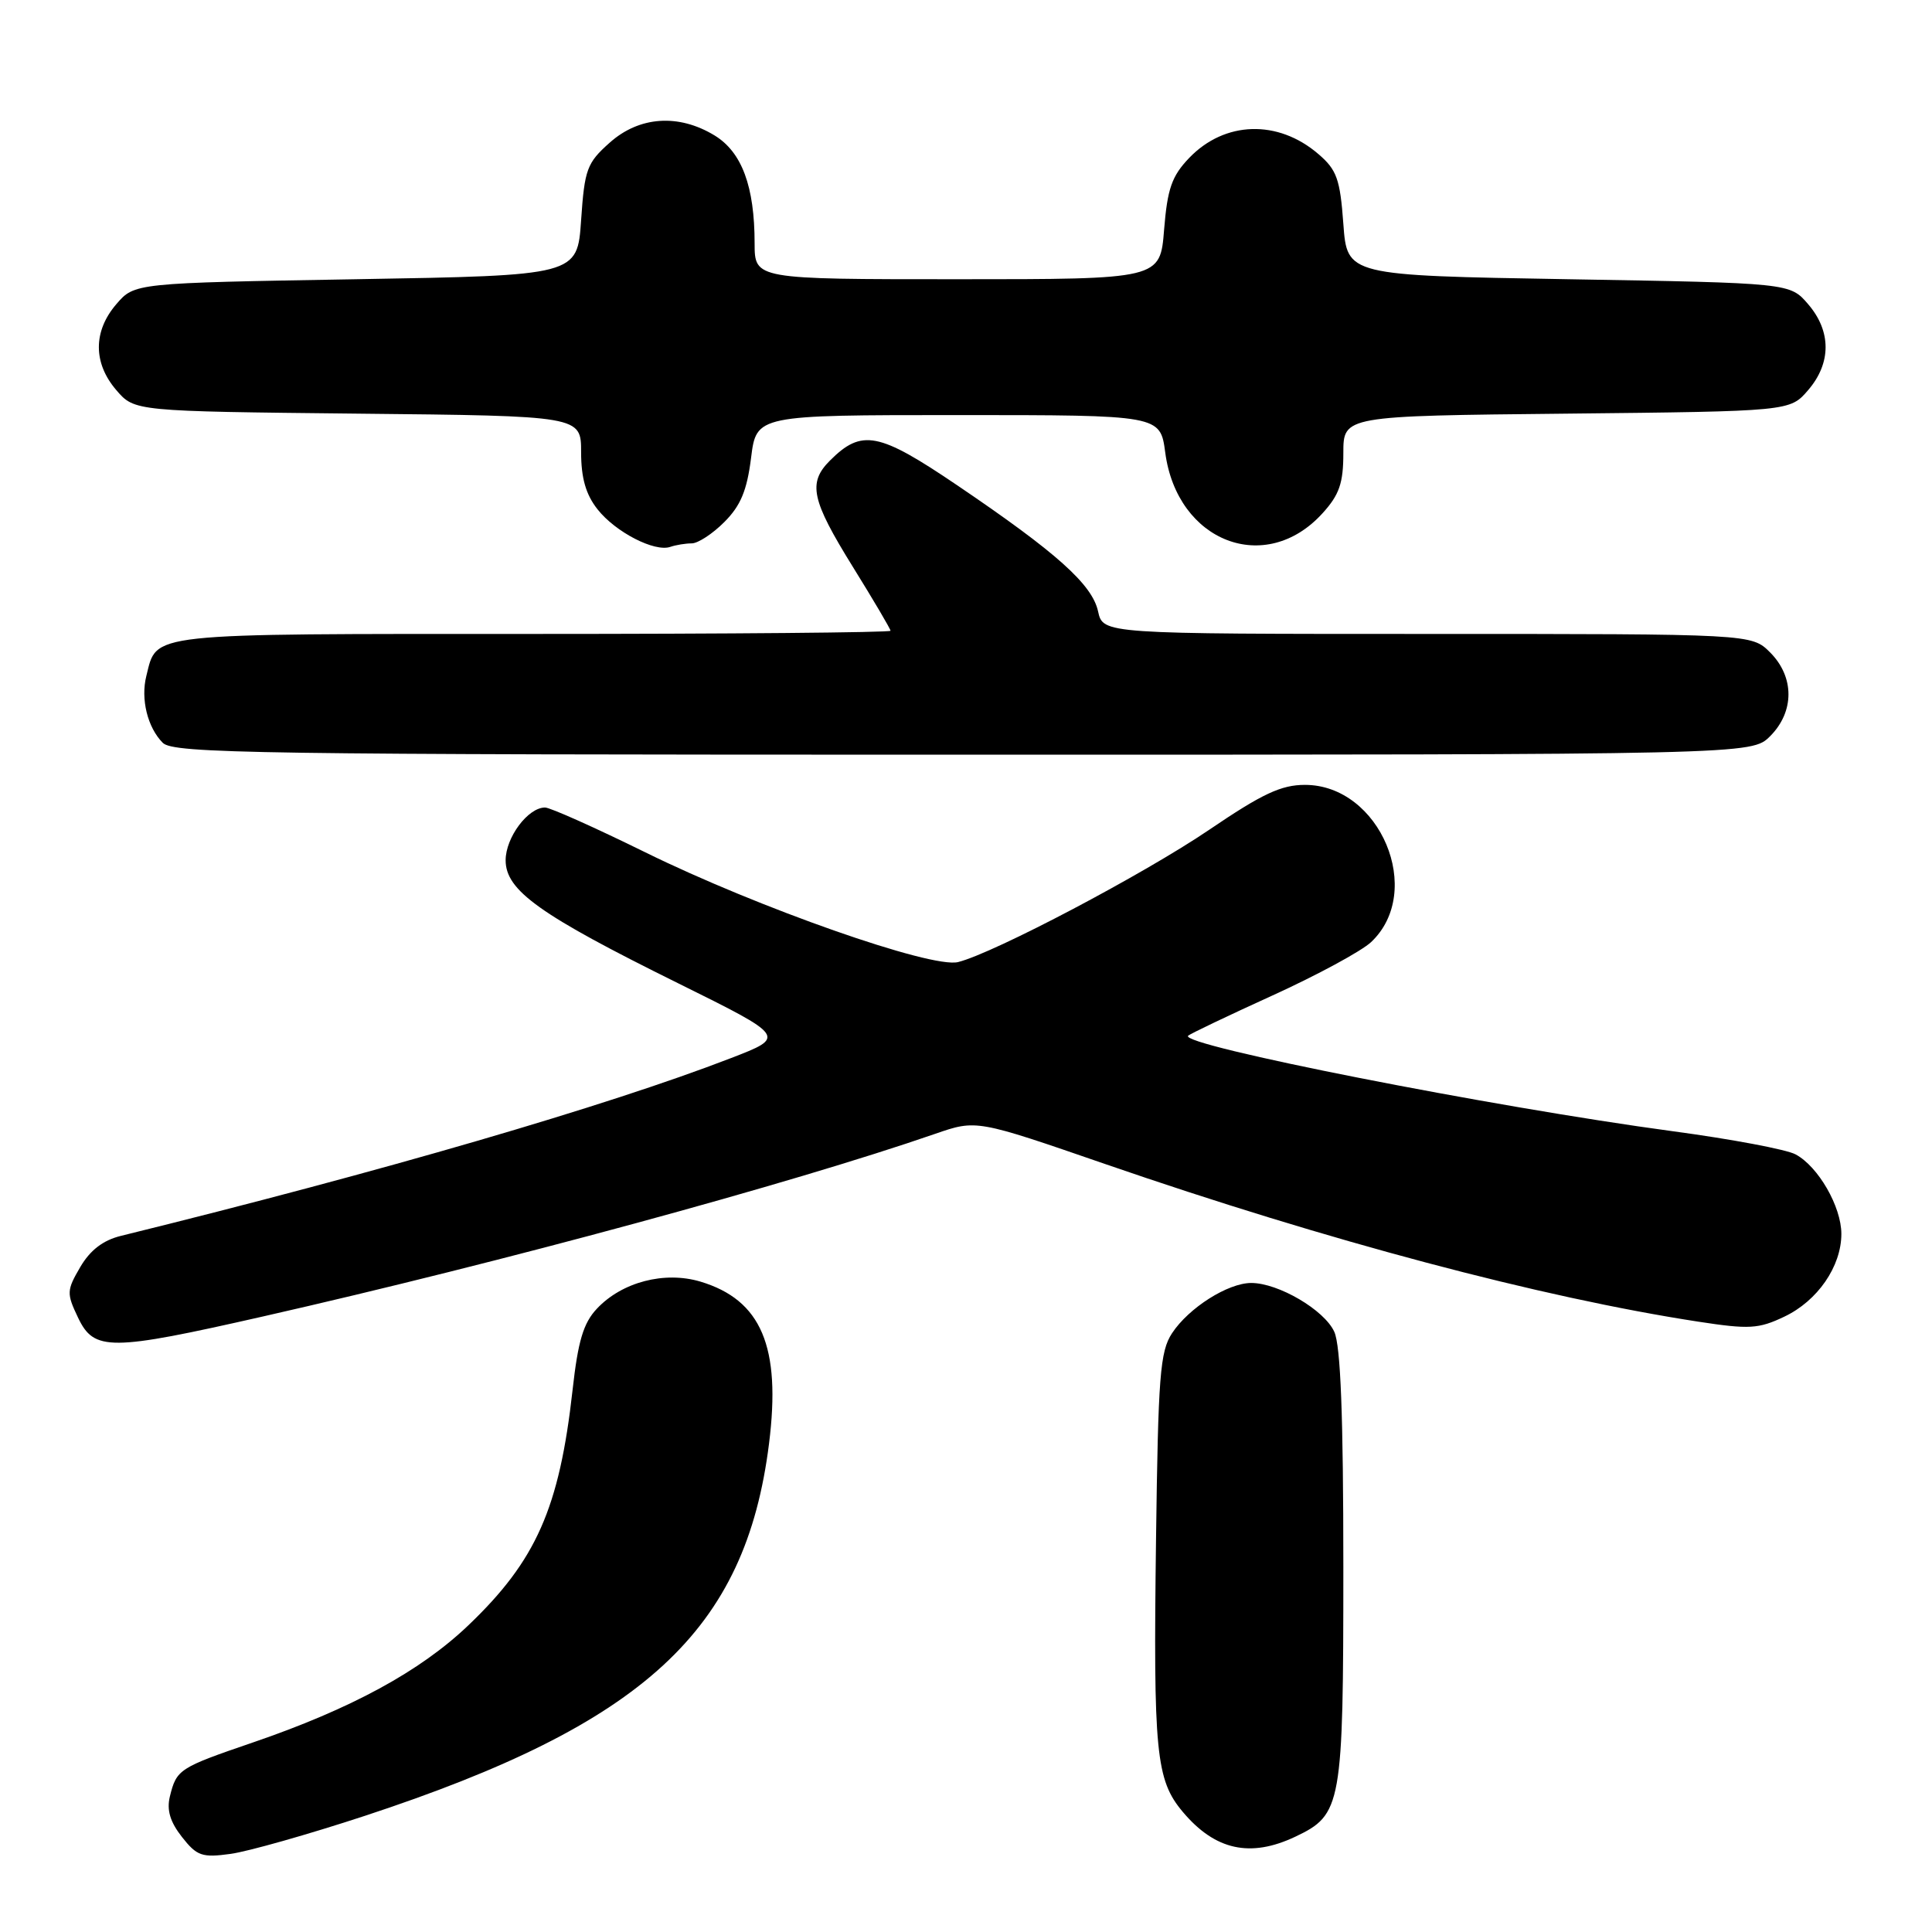 <?xml version="1.0" encoding="UTF-8" standalone="no"?>
<!DOCTYPE svg PUBLIC "-//W3C//DTD SVG 1.1//EN" "http://www.w3.org/Graphics/SVG/1.1/DTD/svg11.dtd" >
<svg xmlns="http://www.w3.org/2000/svg" xmlns:xlink="http://www.w3.org/1999/xlink" version="1.1" viewBox="0 0 256 256">
 <g >
 <path fill="currentColor"
d=" M 48.34 240.61 C 85.42 228.41 98.79 216.09 101.90 191.29 C 103.51 178.45 100.89 172.25 92.81 169.82 C 88.05 168.40 82.41 169.87 79.09 173.41 C 77.30 175.31 76.59 177.69 75.87 184.17 C 74.12 199.85 71.04 206.80 62.03 215.39 C 55.67 221.46 46.50 226.44 33.50 230.89 C 23.72 234.24 23.40 234.44 22.51 238.04 C 22.07 239.84 22.54 241.41 24.11 243.41 C 26.09 245.93 26.77 246.17 30.55 245.65 C 32.88 245.33 40.88 243.06 48.34 240.61 Z  M 171.64 243.37 C 177.79 240.45 178.00 239.28 178.00 207.60 C 178.00 187.60 177.64 178.31 176.80 176.47 C 175.49 173.58 169.39 170.00 165.79 170.00 C 162.69 170.01 157.51 173.30 155.30 176.66 C 153.71 179.08 153.46 182.32 153.18 203.95 C 152.81 232.25 153.16 235.85 156.73 240.09 C 161.01 245.17 165.67 246.20 171.64 243.37 Z  M 34.84 174.44 C 66.64 167.22 104.78 156.86 123.94 150.23 C 129.38 148.35 129.38 148.35 146.44 154.24 C 175.92 164.42 204.21 171.93 225.05 175.13 C 231.77 176.16 233.02 176.09 236.42 174.47 C 240.84 172.38 243.99 167.80 243.99 163.50 C 243.99 159.89 240.93 154.57 237.92 152.96 C 236.72 152.31 229.38 150.93 221.62 149.89 C 197.77 146.68 156.18 138.49 157.43 137.24 C 157.67 137.00 162.71 134.59 168.62 131.90 C 174.53 129.21 180.40 126.03 181.67 124.84 C 188.81 118.13 182.87 104.00 172.91 104.00 C 169.76 104.00 167.25 105.18 160.24 109.94 C 151.56 115.83 131.74 126.28 126.95 127.48 C 123.43 128.36 100.42 120.28 85.47 112.92 C 78.86 109.67 72.90 107.00 72.22 107.00 C 69.96 107.00 67.00 110.97 67.00 113.99 C 67.00 118.00 71.50 121.21 89.84 130.28 C 104.18 137.38 104.18 137.38 96.84 140.21 C 80.43 146.55 50.65 155.23 16.02 163.76 C 13.65 164.34 11.94 165.66 10.63 167.90 C 8.83 170.98 8.81 171.38 10.34 174.59 C 12.47 179.06 14.57 179.04 34.84 174.44 Z  M 234.55 97.55 C 237.79 94.30 237.79 89.70 234.55 86.45 C 232.09 84.00 232.09 84.00 189.12 84.00 C 146.16 84.00 146.16 84.00 145.50 81.01 C 144.72 77.44 140.03 73.24 126.83 64.30 C 116.42 57.25 114.19 56.81 109.97 61.03 C 107.02 63.98 107.51 66.24 113.00 75.10 C 115.75 79.53 118.00 83.35 118.00 83.58 C 118.00 83.81 96.66 84.00 70.57 84.00 C 18.96 84.00 20.84 83.79 19.39 89.57 C 18.62 92.64 19.55 96.40 21.57 98.43 C 22.98 99.84 34.02 100.00 127.62 100.00 C 232.09 100.00 232.09 100.00 234.55 97.55 Z  M 91.66 72.00 C 92.48 72.00 94.43 70.73 95.98 69.17 C 98.14 67.01 98.98 64.99 99.52 60.67 C 100.23 55.00 100.23 55.00 126.99 55.00 C 153.74 55.00 153.74 55.00 154.40 59.96 C 155.97 71.82 167.70 76.34 175.25 68.00 C 177.47 65.56 178.00 64.01 178.00 60.04 C 178.00 55.11 178.00 55.11 207.59 54.81 C 237.18 54.50 237.18 54.50 239.59 51.69 C 242.67 48.11 242.67 43.89 239.59 40.31 C 237.18 37.50 237.18 37.50 207.84 37.00 C 178.50 36.50 178.50 36.50 178.00 29.66 C 177.57 23.73 177.13 22.50 174.70 20.42 C 169.34 15.80 162.28 16.02 157.57 20.93 C 155.27 23.33 154.69 24.99 154.25 30.42 C 153.73 37.00 153.73 37.00 126.86 37.00 C 100.00 37.00 100.00 37.00 99.99 32.25 C 99.99 24.69 98.30 20.16 94.69 17.95 C 89.91 15.04 84.70 15.40 80.77 18.92 C 77.77 21.59 77.46 22.43 77.00 29.17 C 76.50 36.50 76.50 36.50 47.16 37.00 C 17.82 37.50 17.82 37.50 15.41 40.31 C 12.33 43.89 12.33 48.11 15.41 51.69 C 17.82 54.50 17.82 54.50 47.41 54.81 C 77.00 55.11 77.00 55.11 77.00 59.92 C 77.00 63.34 77.63 65.53 79.17 67.48 C 81.55 70.51 86.75 73.19 88.83 72.46 C 89.56 72.21 90.84 72.00 91.66 72.00 Z "/>
</g>
</svg>